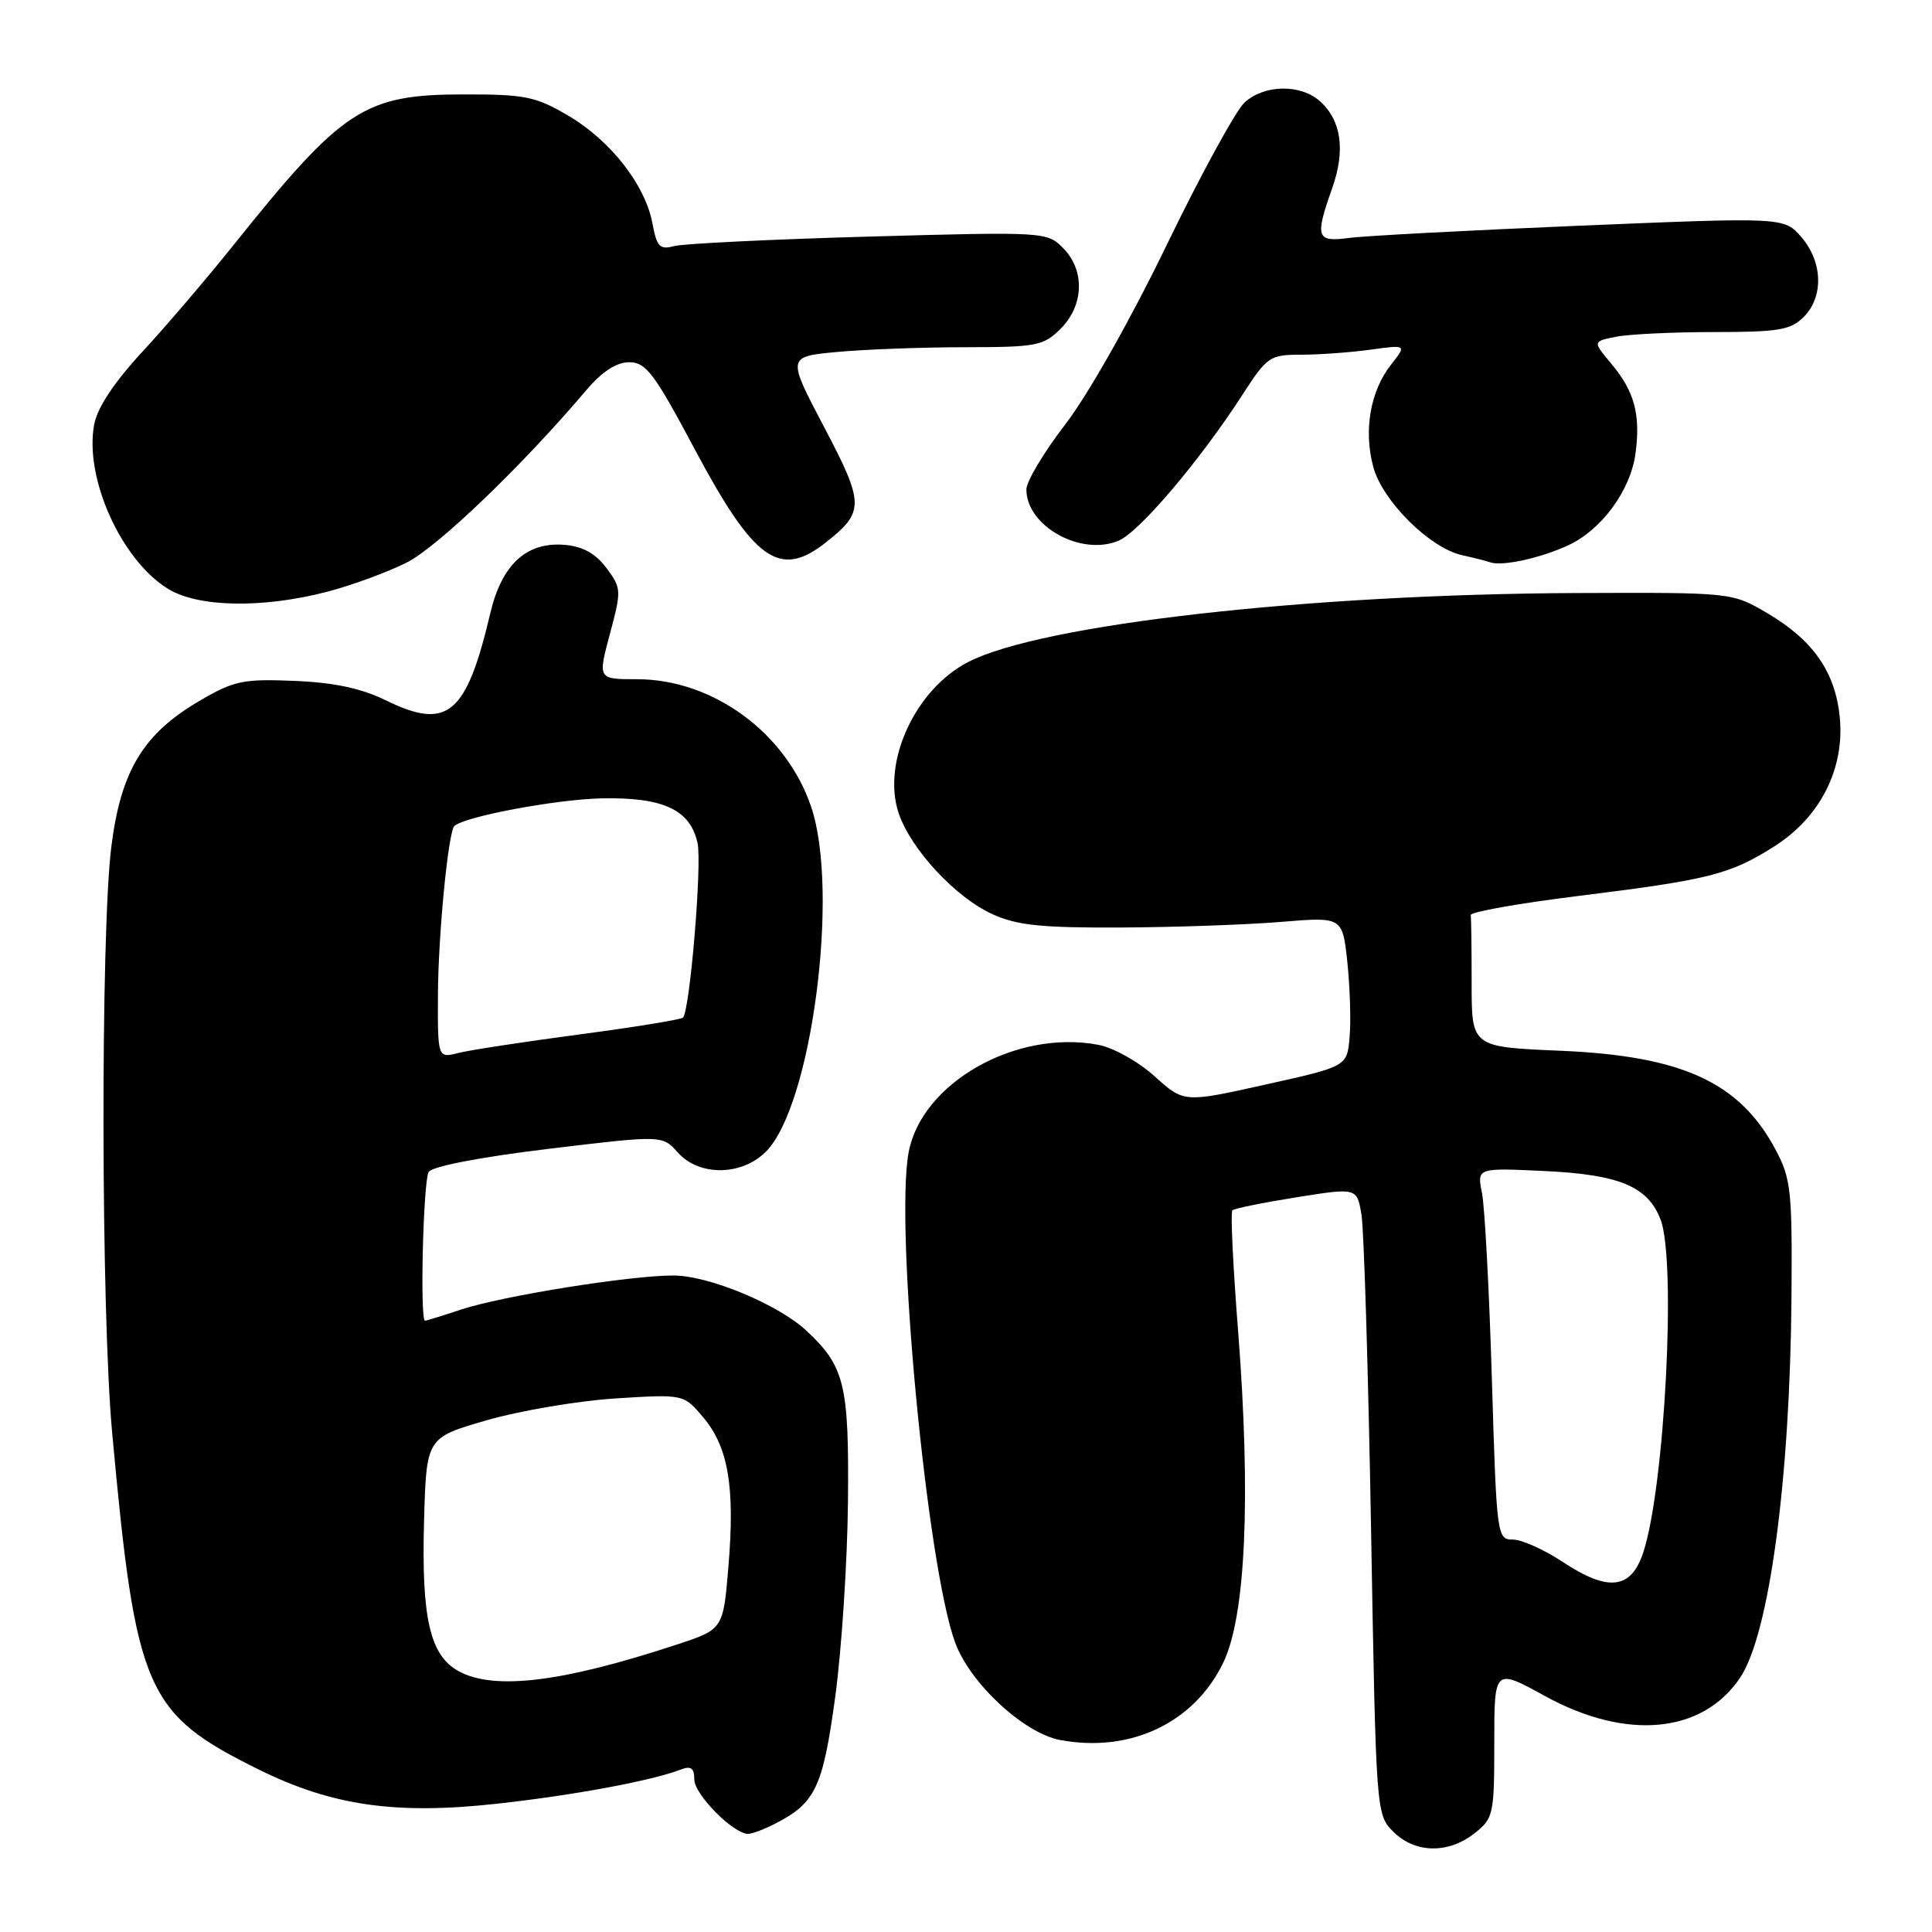 <?xml version="1.0" encoding="UTF-8" standalone="no"?>
<!DOCTYPE svg PUBLIC "-//W3C//DTD SVG 1.1//EN" "http://www.w3.org/Graphics/SVG/1.1/DTD/svg11.dtd" >
<svg xmlns="http://www.w3.org/2000/svg" xmlns:xlink="http://www.w3.org/1999/xlink" version="1.1" viewBox="0 0 256 256">
 <g >
 <path fill="currentColor"
d=" M 195.37 242.93 C 197.89 240.94 198.00 240.46 198.00 230.95 C 198.00 221.04 198.00 221.04 204.73 224.74 C 215.51 230.66 225.59 229.72 230.57 222.31 C 234.42 216.59 237.18 196.18 237.38 172.00 C 237.49 157.73 237.32 156.17 235.26 152.31 C 230.50 143.40 222.90 139.91 206.75 139.23 C 195.00 138.73 195.00 138.73 195.00 130.36 C 195.00 125.76 194.95 121.66 194.88 121.25 C 194.82 120.84 201.23 119.70 209.13 118.72 C 226.54 116.56 229.23 115.87 235.12 112.14 C 241.18 108.29 244.44 101.88 243.78 95.06 C 243.20 89.06 240.26 84.83 234.18 81.25 C 229.50 78.50 229.50 78.50 209.00 78.58 C 173.26 78.73 137.97 82.73 128.29 87.72 C 121.28 91.33 116.84 100.96 119.06 107.70 C 120.64 112.47 126.58 118.90 131.50 121.13 C 134.74 122.61 137.97 122.95 148.50 122.90 C 155.65 122.87 165.19 122.53 169.70 122.16 C 177.89 121.48 177.89 121.48 178.53 127.49 C 178.88 130.79 179.02 135.26 178.83 137.40 C 178.50 141.31 178.50 141.31 167.69 143.71 C 156.88 146.12 156.88 146.12 153.00 142.62 C 150.84 140.67 147.52 138.81 145.51 138.44 C 134.62 136.39 122.13 143.48 120.40 152.68 C 118.55 162.53 122.82 207.52 126.57 217.67 C 128.55 223.06 135.68 229.66 140.47 230.56 C 149.77 232.30 158.22 228.30 162.08 220.33 C 165.07 214.16 165.77 198.42 164.05 176.30 C 163.38 167.79 163.04 160.62 163.29 160.38 C 163.53 160.13 167.35 159.36 171.77 158.65 C 179.80 157.37 179.80 157.37 180.40 160.94 C 180.73 162.90 181.30 181.58 181.67 202.46 C 182.33 240.27 182.34 240.43 184.62 242.71 C 187.49 245.58 191.88 245.67 195.37 242.93 Z  M 102.80 241.60 C 108.06 238.89 109.04 236.79 110.67 224.86 C 111.52 218.61 112.28 206.97 112.36 199.00 C 112.51 183.45 111.93 181.05 106.85 176.32 C 103.10 172.83 93.93 169.02 89.24 169.01 C 83.49 169.00 66.54 171.72 61.07 173.53 C 58.64 174.34 56.50 175.00 56.32 175.00 C 55.62 175.00 56.08 156.42 56.81 155.28 C 57.27 154.55 63.70 153.31 72.67 152.23 C 87.76 150.41 87.76 150.41 89.81 152.71 C 92.63 155.88 98.26 155.83 101.49 152.60 C 107.55 146.54 111.28 118.04 107.47 106.87 C 104.14 97.09 94.45 90.00 84.41 90.00 C 79.21 90.00 79.21 90.00 80.81 84.02 C 82.36 78.23 82.35 77.94 80.36 75.27 C 78.93 73.35 77.24 72.41 74.85 72.20 C 69.78 71.76 66.49 74.78 64.97 81.24 C 61.80 94.72 59.31 96.80 51.15 92.81 C 47.87 91.20 44.29 90.44 39.00 90.22 C 32.21 89.94 31.02 90.19 26.45 92.86 C 18.98 97.22 16.01 102.14 14.75 112.21 C 13.32 123.73 13.38 173.73 14.86 189.82 C 18.00 224.12 19.28 227.05 34.30 234.48 C 43.98 239.26 52.42 240.48 65.77 239.01 C 75.92 237.90 86.38 235.96 90.25 234.46 C 91.56 233.96 92.00 234.29 92.00 235.80 C 92.00 237.77 97.18 243.00 99.13 243.00 C 99.66 243.00 101.32 242.37 102.80 241.60 Z  M 43.28 78.43 C 46.62 77.56 51.41 75.80 53.93 74.52 C 58.04 72.43 69.24 61.67 77.66 51.73 C 79.79 49.23 81.67 48.00 83.37 48.00 C 85.60 48.00 86.69 49.45 92.04 59.50 C 99.92 74.29 103.29 76.71 109.37 71.92 C 114.58 67.83 114.56 66.78 109.20 56.59 C 104.29 47.26 104.29 47.26 110.89 46.64 C 114.53 46.30 122.13 46.01 127.80 46.01 C 137.39 46.00 138.26 45.83 140.55 43.55 C 143.65 40.44 143.78 35.78 140.84 32.84 C 138.72 30.72 138.36 30.70 115.09 31.35 C 102.12 31.72 90.52 32.28 89.31 32.61 C 87.43 33.12 87.03 32.70 86.45 29.60 C 85.50 24.50 80.89 18.61 75.29 15.32 C 70.99 12.79 69.58 12.50 61.50 12.51 C 48.25 12.52 45.46 14.34 30.92 32.50 C 27.40 36.90 21.96 43.27 18.82 46.66 C 15.11 50.67 12.90 54.01 12.48 56.25 C 11.15 63.32 16.07 74.24 22.29 78.04 C 26.29 80.48 34.76 80.63 43.28 78.43 Z  M 207.81 72.25 C 212.23 70.20 216.06 64.97 216.71 60.10 C 217.41 54.93 216.57 51.84 213.51 48.20 C 211.03 45.24 211.03 45.24 214.14 44.62 C 215.85 44.28 221.69 44.00 227.12 44.00 C 235.67 44.00 237.27 43.73 239.00 42.00 C 241.66 39.34 241.53 34.73 238.71 31.44 C 236.41 28.78 236.41 28.78 209.46 29.90 C 194.63 30.52 180.81 31.25 178.75 31.53 C 174.41 32.10 174.21 31.49 176.53 24.91 C 178.29 19.92 177.74 15.98 174.93 13.44 C 172.37 11.12 167.56 11.18 164.92 13.57 C 163.77 14.62 159.11 23.13 154.58 32.49 C 149.83 42.30 144.16 52.34 141.17 56.21 C 138.33 59.91 136.00 63.79 136.00 64.85 C 136.00 69.73 143.28 73.76 148.25 71.63 C 151.02 70.43 159.01 61.01 164.67 52.25 C 167.90 47.25 168.27 47.00 172.39 47.00 C 174.77 47.00 178.90 46.70 181.56 46.34 C 186.40 45.67 186.40 45.67 184.31 48.33 C 181.57 51.82 180.66 57.04 181.97 61.88 C 183.18 66.38 189.46 72.62 193.72 73.56 C 195.25 73.90 196.95 74.33 197.50 74.52 C 199.07 75.06 204.18 73.94 207.81 72.25 Z  M 207.05 206.95 C 204.60 205.33 201.64 204.00 200.46 204.00 C 198.36 204.00 198.31 203.60 197.68 182.72 C 197.33 171.02 196.74 159.93 196.37 158.09 C 195.70 154.74 195.70 154.74 204.72 155.17 C 214.61 155.64 218.38 157.23 220.04 161.62 C 222.14 167.13 220.59 196.99 217.75 205.68 C 216.14 210.61 213.12 210.97 207.05 206.95 Z  M 60.79 221.45 C 56.97 219.37 55.83 214.44 56.19 201.50 C 56.50 190.50 56.50 190.50 64.50 188.19 C 68.90 186.92 76.57 185.62 81.55 185.30 C 90.60 184.73 90.60 184.73 93.20 187.83 C 96.51 191.76 97.40 197.05 96.52 207.57 C 95.83 215.89 95.83 215.89 89.66 217.92 C 74.52 222.91 65.50 224.01 60.79 221.45 Z  M 58.03 131.86 C 58.06 123.93 59.39 110.28 60.20 109.46 C 61.45 108.22 73.59 105.93 79.65 105.79 C 87.87 105.61 91.46 107.27 92.43 111.72 C 93.04 114.49 91.41 133.92 90.50 134.84 C 90.23 135.10 84.05 136.11 76.76 137.07 C 69.47 138.04 62.26 139.14 60.75 139.52 C 58.00 140.22 58.00 140.22 58.03 131.86 Z "/>
</g>
</svg>